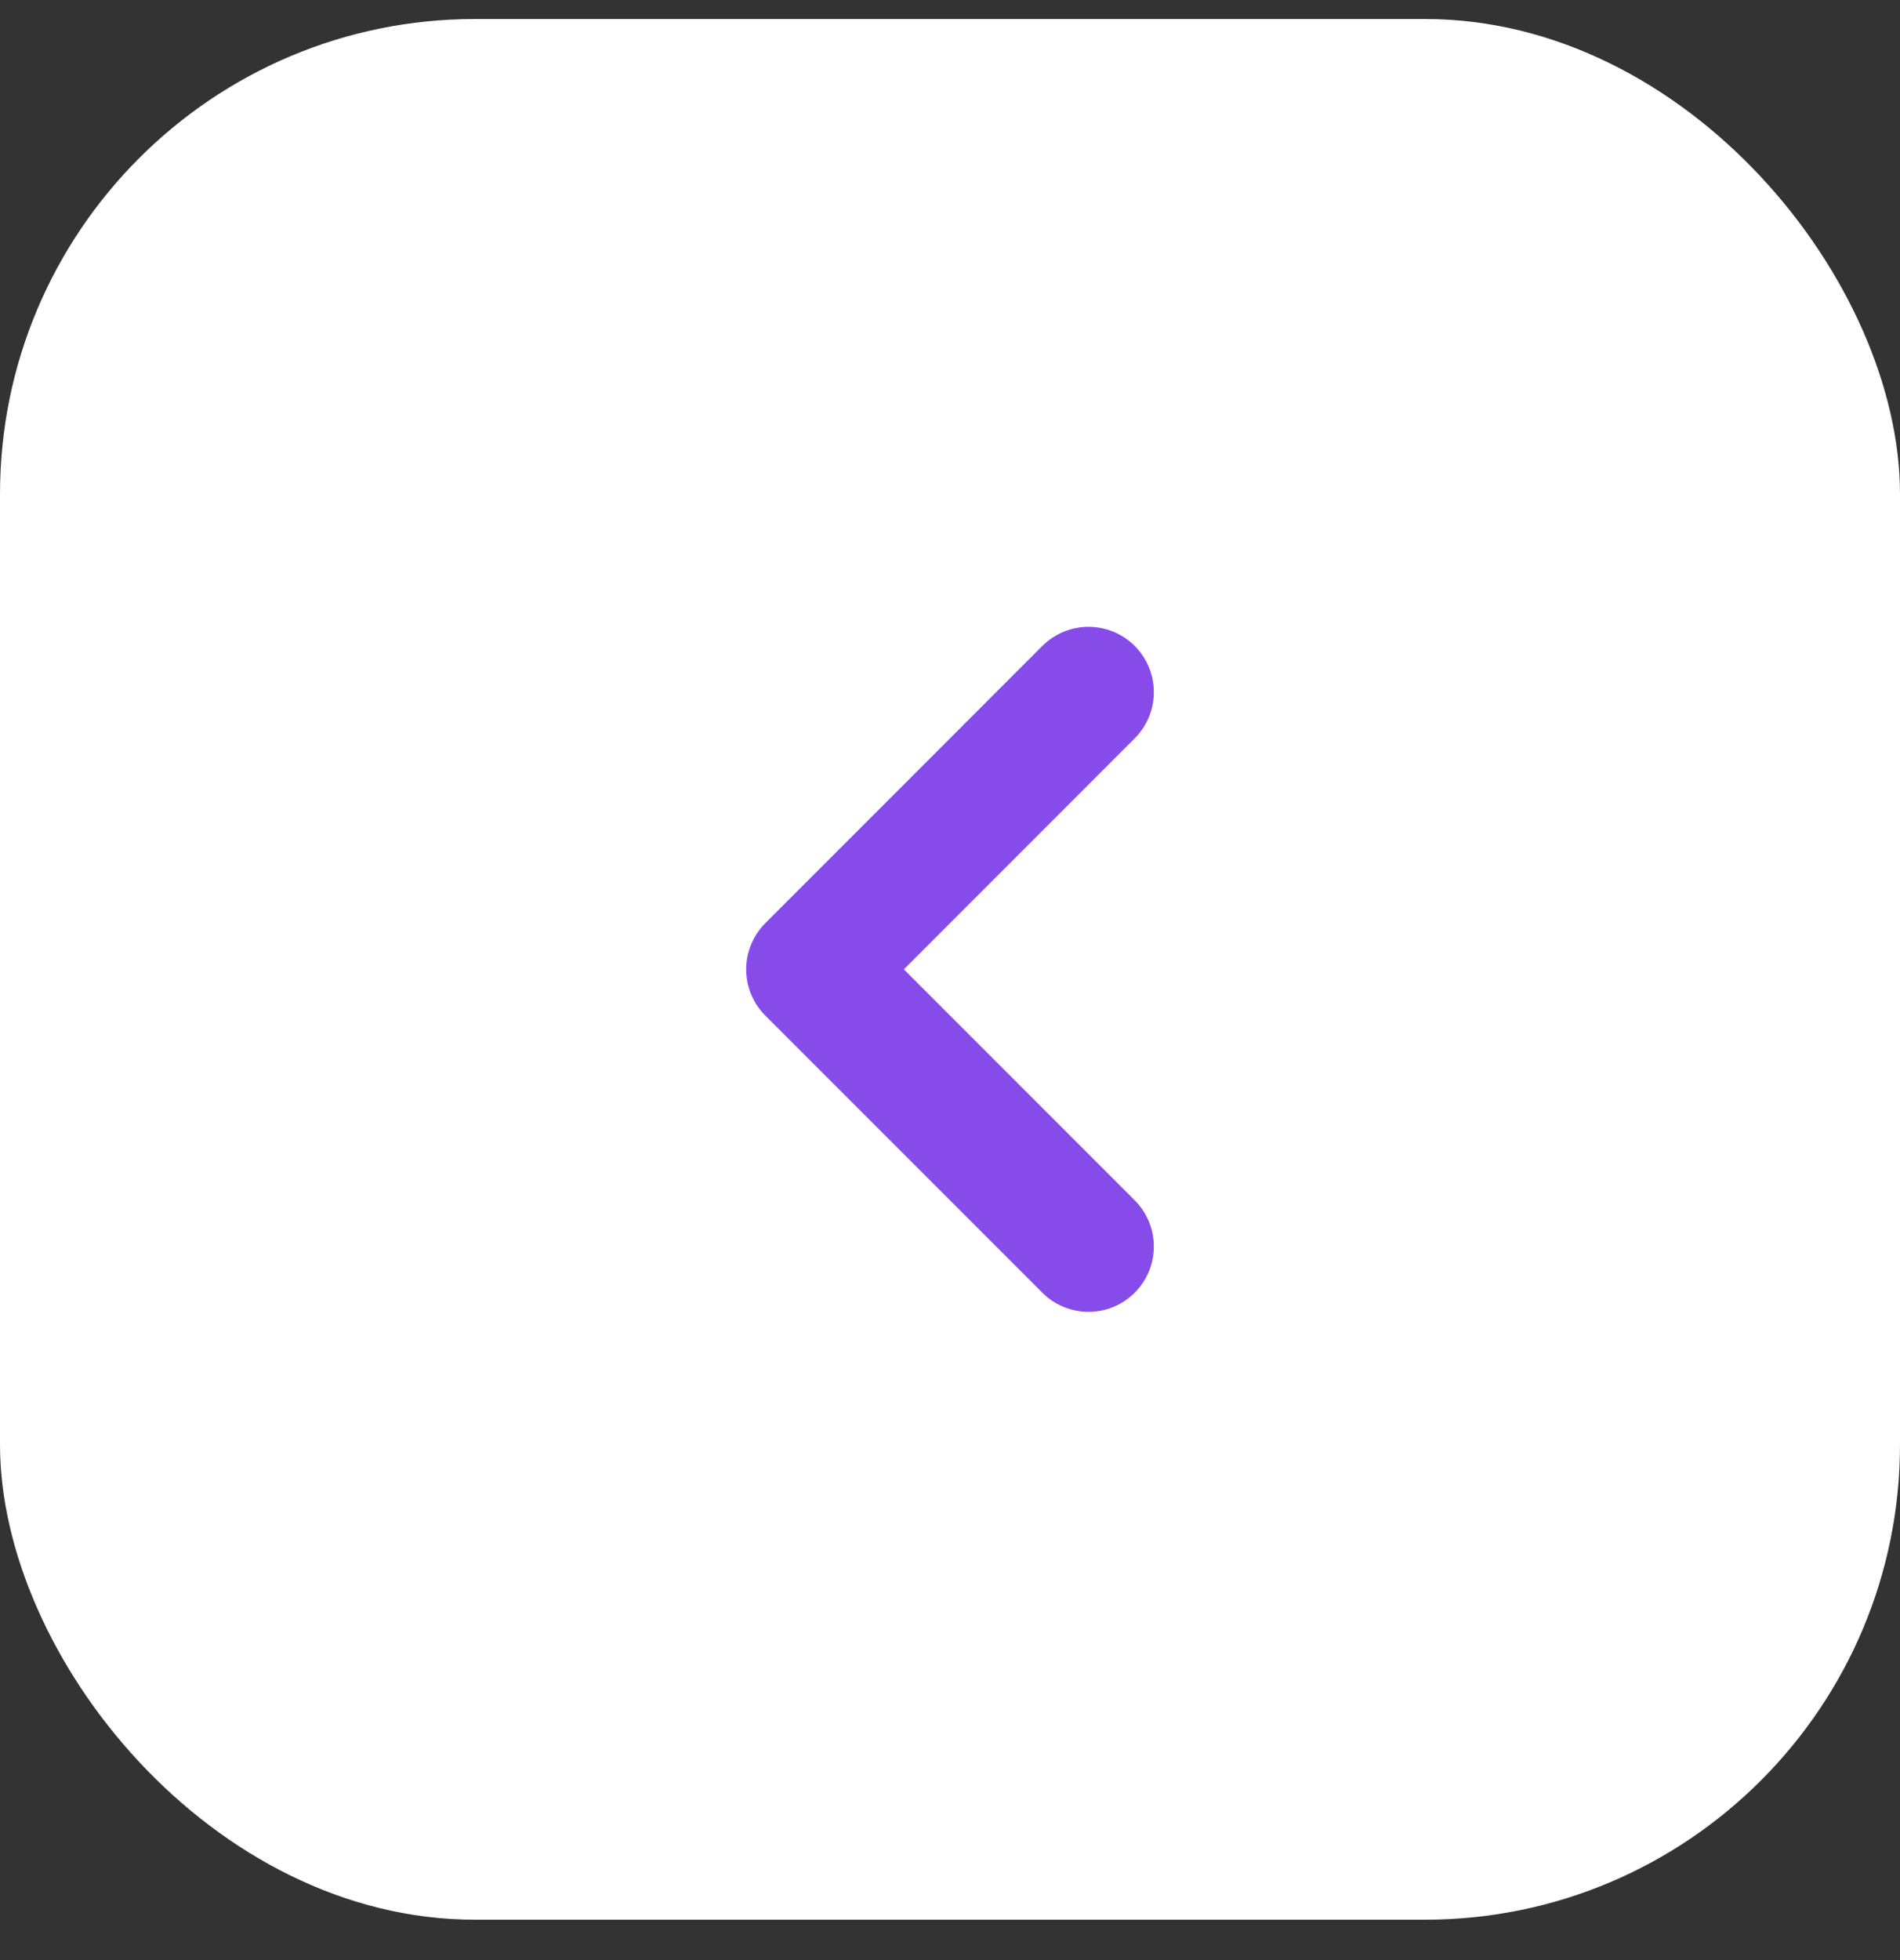 <svg width="32" height="33" viewBox="0 0 32 33" fill="none" xmlns="http://www.w3.org/2000/svg">
<rect x="0" y="0" width="32" height="33" fill="#333333" stroke="none"/>
<rect y="0.32" width="32" height="32" rx="8" fill="white"/>
<path d="M18.333 20.986L13.667 16.32L18.333 11.653" stroke="#874BE9" stroke-width="2.2" stroke-linecap="round" stroke-linejoin="round"/>
</svg>
